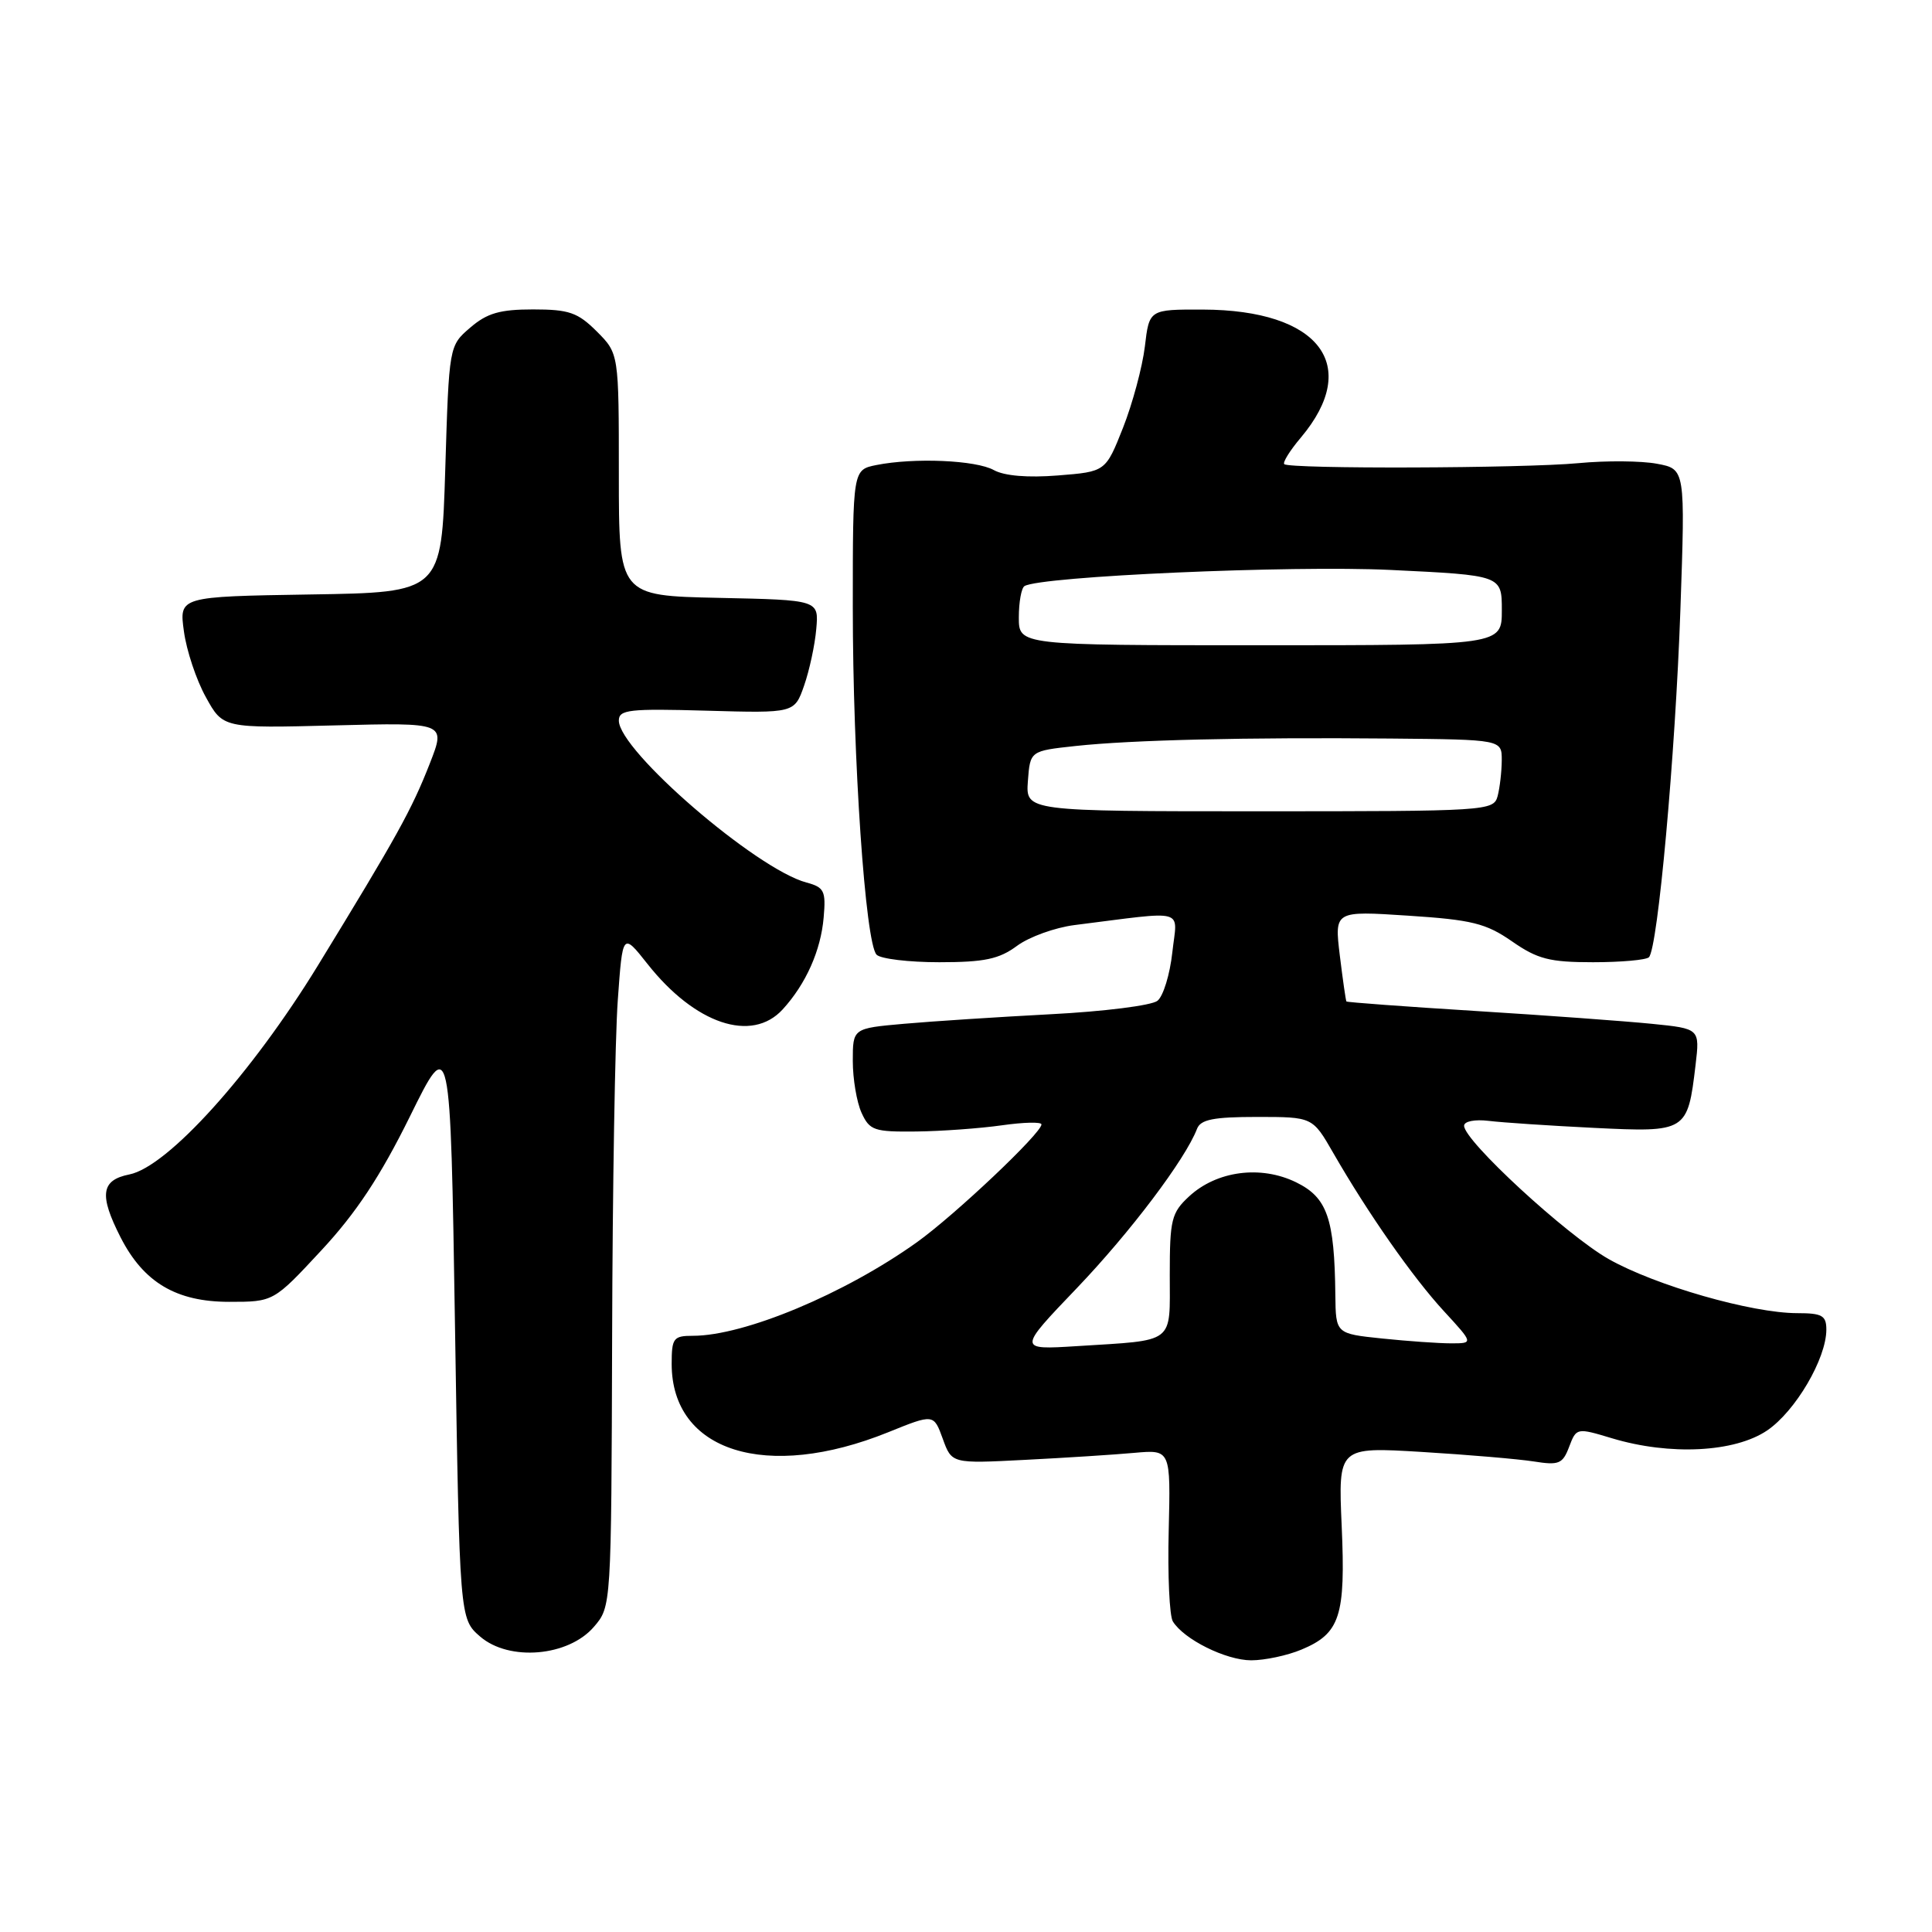 <?xml version="1.0" encoding="UTF-8" standalone="no"?>
<!DOCTYPE svg PUBLIC "-//W3C//DTD SVG 1.1//EN" "http://www.w3.org/Graphics/SVG/1.1/DTD/svg11.dtd" >
<svg xmlns="http://www.w3.org/2000/svg" xmlns:xlink="http://www.w3.org/1999/xlink" version="1.1" viewBox="0 0 256 256">
 <g >
 <path fill="currentColor"
d=" M 172.45 218.58 C 177.57 216.44 178.31 214.17 177.78 202.19 C 177.32 191.72 177.32 191.72 188.41 192.39 C 194.51 192.76 201.18 193.33 203.23 193.65 C 206.56 194.18 207.06 193.98 207.92 191.71 C 208.88 189.18 208.92 189.17 213.60 190.58 C 221.28 192.89 229.87 192.45 234.16 189.54 C 237.91 186.99 242.00 180.02 242.00 176.18 C 242.00 174.32 241.44 174.00 238.16 174.00 C 232.11 174.00 219.33 170.33 213.15 166.83 C 207.54 163.64 194.00 151.16 194.00 149.17 C 194.00 148.58 195.41 148.30 197.25 148.52 C 199.04 148.74 205.32 149.16 211.22 149.45 C 223.49 150.05 223.62 149.97 224.67 141.12 C 225.24 136.30 225.24 136.30 218.87 135.66 C 215.37 135.31 204.87 134.54 195.53 133.96 C 186.20 133.38 178.50 132.81 178.41 132.70 C 178.32 132.59 177.93 129.84 177.53 126.59 C 176.82 120.69 176.82 120.69 186.58 121.33 C 195.03 121.88 196.89 122.34 200.34 124.73 C 203.73 127.09 205.33 127.50 211.08 127.50 C 214.79 127.50 218.13 127.20 218.49 126.84 C 219.67 125.67 221.99 100.01 222.66 80.82 C 223.31 62.15 223.31 62.15 219.56 61.45 C 217.50 61.06 212.81 61.02 209.15 61.37 C 201.82 62.06 170.83 62.16 170.17 61.50 C 169.94 61.27 170.93 59.68 172.38 57.97 C 180.43 48.39 174.82 41.07 159.39 41.02 C 152.28 41.00 152.28 41.00 151.70 45.92 C 151.37 48.63 150.07 53.47 148.81 56.67 C 146.50 62.50 146.50 62.50 140.19 63.00 C 136.19 63.32 133.08 63.06 131.69 62.29 C 129.32 60.97 121.14 60.62 116.12 61.62 C 113.00 62.25 113.00 62.25 113.00 80.48 C 113.00 100.61 114.66 124.94 116.15 126.50 C 116.67 127.05 120.41 127.50 124.46 127.50 C 130.44 127.50 132.38 127.09 134.76 125.33 C 136.37 124.14 139.79 122.91 142.35 122.58 C 157.50 120.68 155.99 120.26 155.34 126.19 C 155.02 129.11 154.14 132.00 153.37 132.61 C 152.61 133.23 146.25 134.03 139.24 134.39 C 132.23 134.76 123.46 135.33 119.75 135.66 C 113.00 136.26 113.00 136.26 113.00 140.58 C 113.00 142.96 113.52 146.05 114.16 147.45 C 115.23 149.79 115.82 149.99 121.41 149.93 C 124.76 149.89 129.86 149.52 132.75 149.11 C 135.64 148.70 138.00 148.64 138.00 148.99 C 138.00 150.15 126.54 160.99 121.50 164.60 C 111.93 171.44 98.62 177.00 91.82 177.00 C 89.23 177.00 89.00 177.30 89.00 180.75 C 89.02 192.35 101.55 196.30 117.69 189.78 C 123.72 187.34 123.72 187.34 124.92 190.64 C 126.11 193.94 126.11 193.94 135.80 193.44 C 141.14 193.17 147.67 192.75 150.31 192.51 C 155.12 192.08 155.12 192.08 154.86 202.81 C 154.71 208.71 154.96 214.13 155.41 214.85 C 156.88 217.23 162.44 219.99 165.78 220.00 C 167.59 220.00 170.59 219.36 172.45 218.58 Z  M 78.69 215.57 C 81.00 212.89 81.00 212.89 81.11 177.19 C 81.16 157.56 81.50 137.46 81.86 132.53 C 82.50 123.56 82.50 123.56 85.79 127.72 C 92.09 135.70 99.61 138.23 103.71 133.75 C 106.79 130.38 108.77 125.94 109.14 121.56 C 109.45 118.05 109.21 117.57 106.86 116.94 C 100.19 115.15 82.00 99.45 82.00 95.48 C 82.00 94.03 83.38 93.88 93.63 94.17 C 105.27 94.50 105.27 94.50 106.55 90.84 C 107.25 88.83 107.98 85.46 108.16 83.34 C 108.50 79.50 108.50 79.50 95.25 79.22 C 82.00 78.94 82.00 78.94 82.00 62.89 C 82.00 46.85 82.00 46.85 79.08 43.92 C 76.55 41.40 75.40 41.00 70.63 41.00 C 66.24 41.00 64.54 41.49 62.31 43.41 C 59.50 45.82 59.50 45.82 59.00 62.16 C 58.50 78.50 58.50 78.50 41.12 78.77 C 23.73 79.05 23.73 79.05 24.37 83.66 C 24.71 86.19 26.02 90.12 27.28 92.38 C 29.55 96.50 29.55 96.50 44.31 96.12 C 59.07 95.74 59.07 95.74 56.97 101.12 C 54.55 107.31 52.62 110.78 42.12 127.94 C 33.33 142.29 22.22 154.61 17.14 155.62 C 13.38 156.37 13.11 158.33 15.98 163.96 C 19.03 169.93 23.35 172.50 30.37 172.50 C 36.25 172.50 36.25 172.50 42.59 165.67 C 47.20 160.71 50.39 155.88 54.31 147.95 C 59.68 137.05 59.68 137.05 60.29 175.77 C 60.90 214.50 60.90 214.50 63.63 216.86 C 67.47 220.17 75.31 219.50 78.69 215.57 Z  M 142.69 170.68 C 149.79 163.25 157.05 153.63 158.61 149.58 C 159.08 148.34 160.79 148.00 166.56 148.00 C 173.92 148.00 173.92 148.00 176.65 152.75 C 181.25 160.75 187.20 169.26 191.33 173.74 C 195.25 178.00 195.25 178.00 192.27 178.00 C 190.63 178.00 186.53 177.71 183.15 177.36 C 177.00 176.72 177.00 176.72 176.94 171.61 C 176.83 161.42 175.87 158.68 171.74 156.66 C 167.05 154.37 161.22 155.14 157.56 158.53 C 155.22 160.70 155.00 161.60 155.00 168.93 C 155.00 178.19 155.85 177.54 142.68 178.37 C 134.86 178.86 134.86 178.86 142.69 170.68 Z  M 136.20 103.50 C 136.50 99.50 136.50 99.50 142.50 98.85 C 149.99 98.04 165.10 97.69 184.25 97.86 C 199.00 98.00 199.00 98.00 198.99 100.75 C 198.98 102.26 198.73 104.40 198.44 105.50 C 197.91 107.45 197.05 107.50 166.90 107.50 C 135.91 107.50 135.91 107.50 136.20 103.50 Z  M 135.00 81.81 C 135.00 79.78 135.34 77.91 135.75 77.66 C 137.90 76.36 171.05 74.89 184.25 75.52 C 199.00 76.23 199.00 76.23 199.00 80.86 C 199.00 85.50 199.00 85.50 167.00 85.50 C 135.00 85.50 135.00 85.50 135.00 81.81 Z "/>
</g>
</svg>